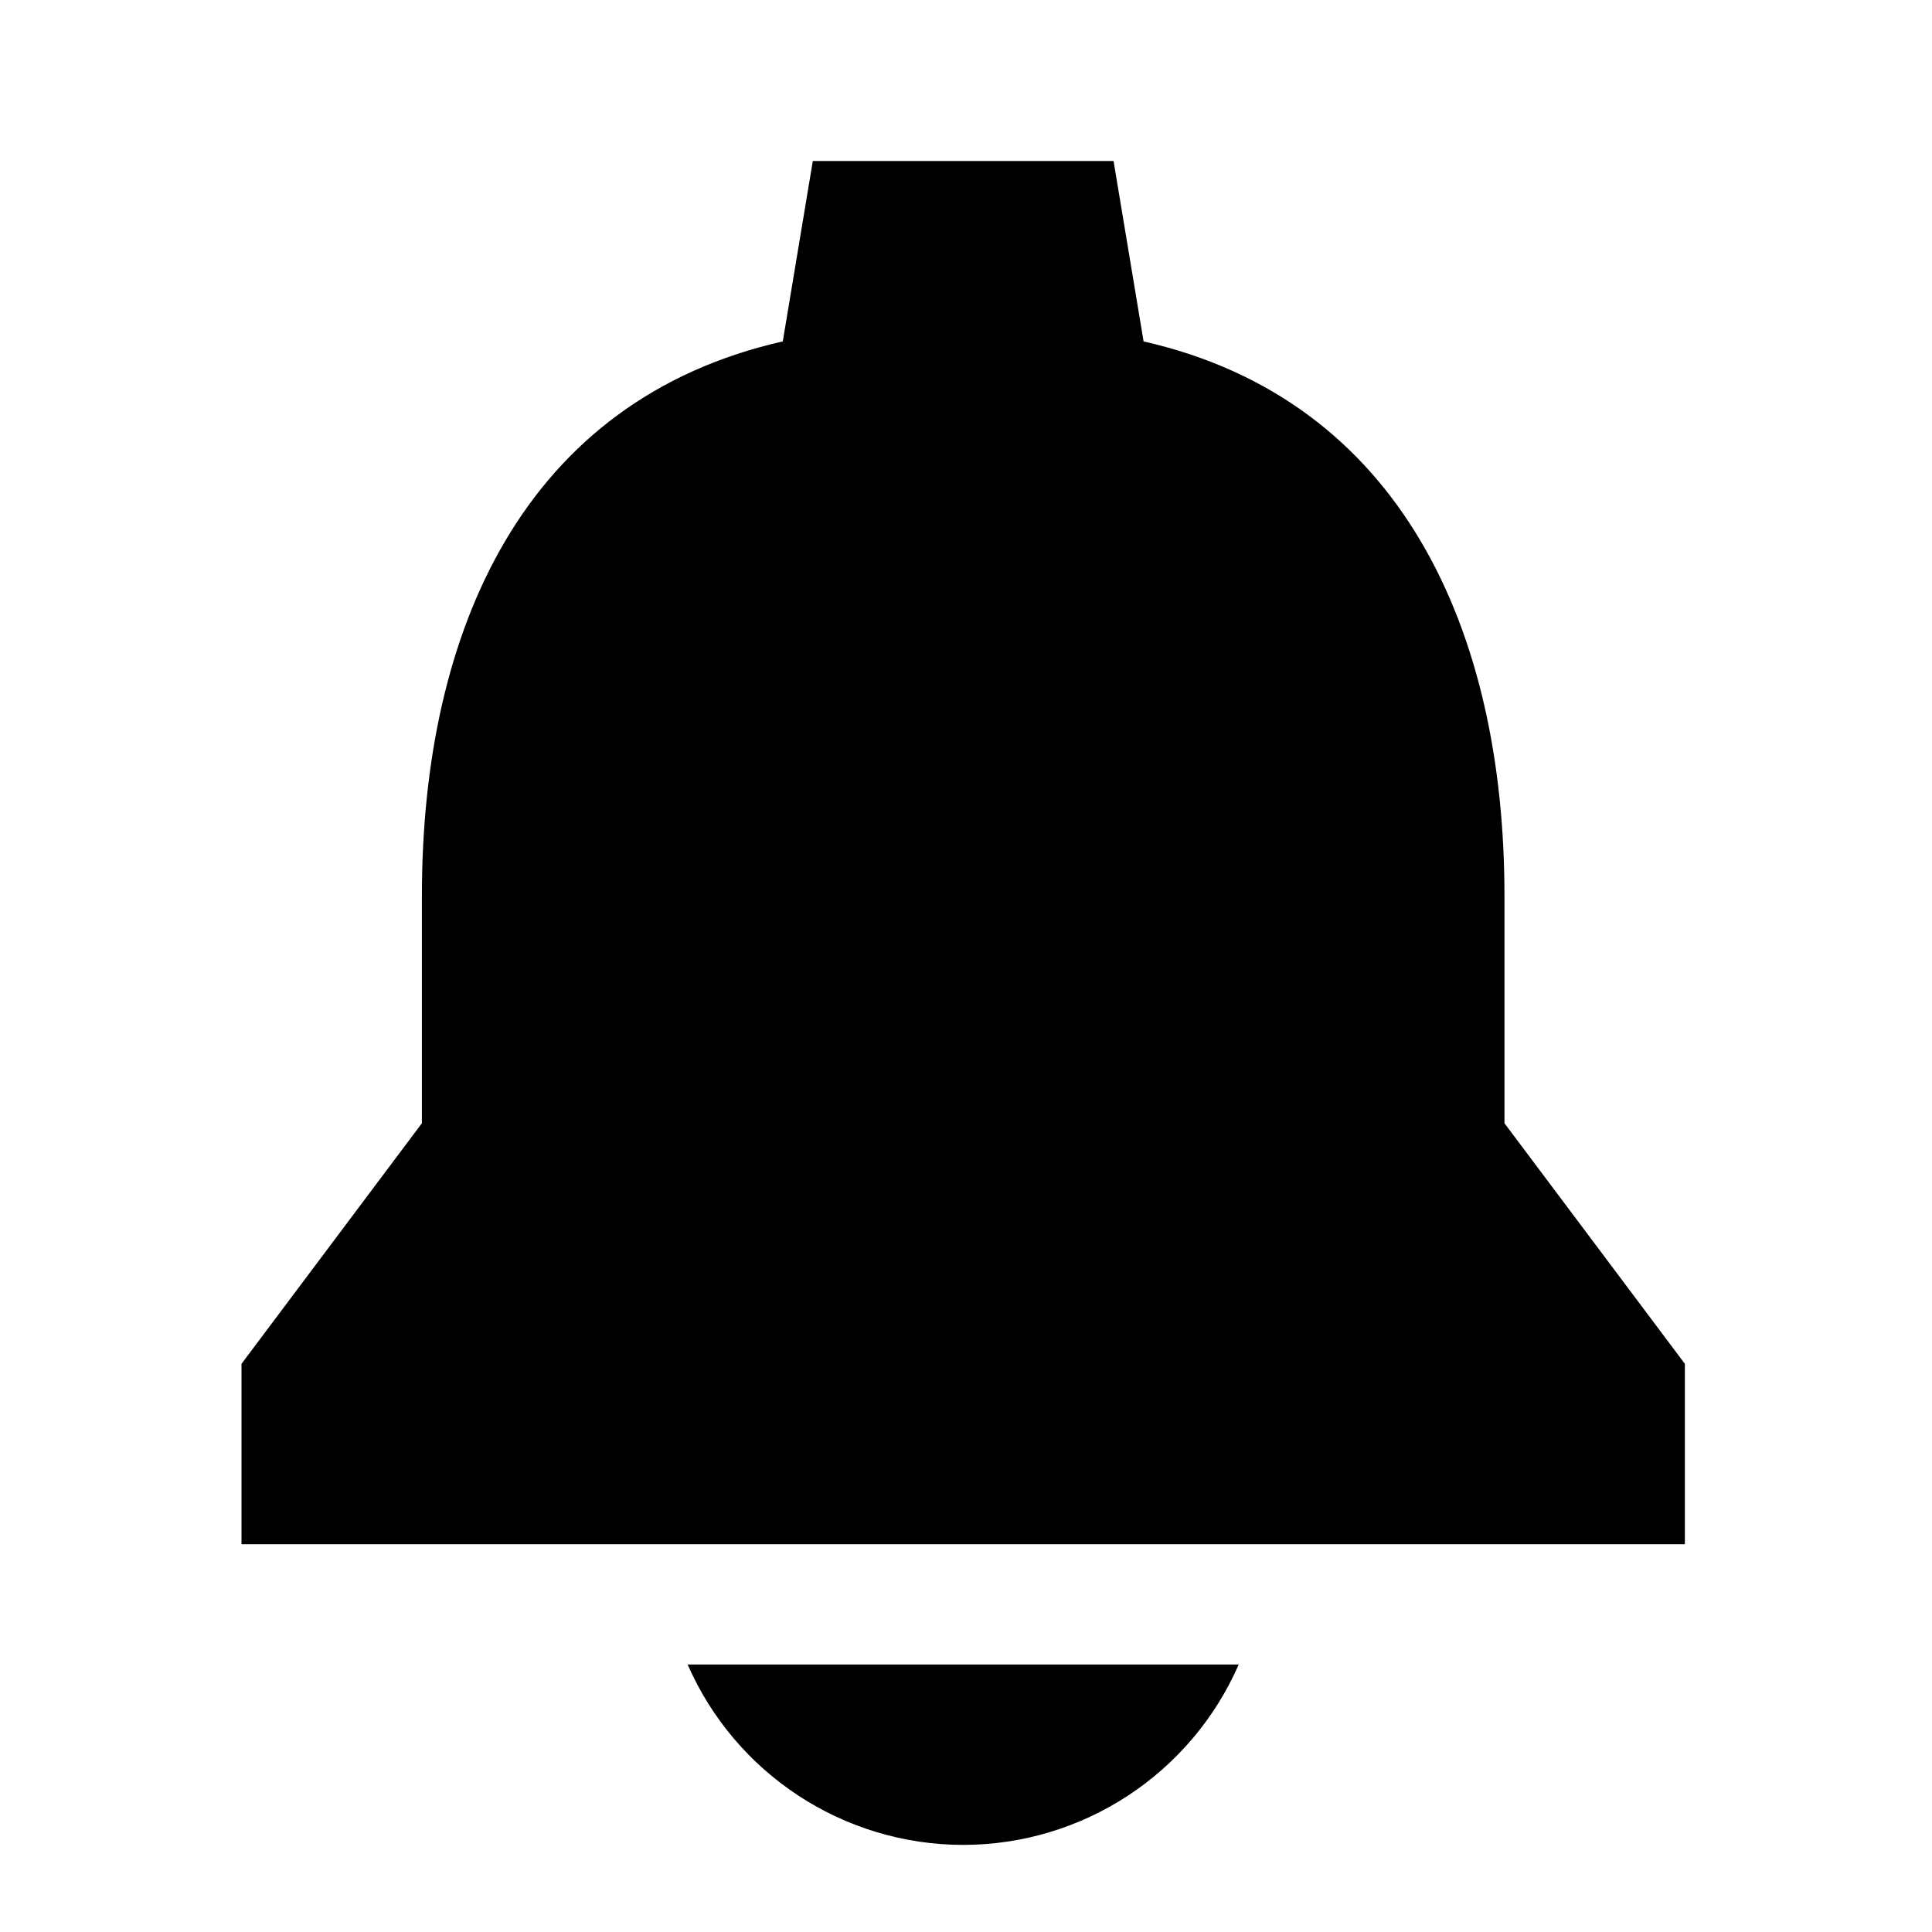 <?xml version="1.0" encoding="UTF-8"?>
<svg width="24px" height="24px" viewBox="0 0 24 24" version="1.1" xmlns="http://www.w3.org/2000/svg" xmlns:xlink="http://www.w3.org/1999/xlink">
    <title>99. Icons/Sharp/notifications</title>
    <defs>
        <filter id="filter-1">
            <feColorMatrix in="SourceGraphic" type="matrix" values="0 0 0 0 1 0 0 0 0 0.388 0 0 0 0 0 0 0 0 1 0"></feColorMatrix>
        </filter>
    </defs>
    <g id="99.-Icons/Sharp/notifications" stroke="none" stroke-width="1" fill="none" fill-rule="evenodd">
        <g filter="url(#filter-1)" id="notifications-sharp">
            <g transform="translate(3, 2)">
                <path d="M8.965,20.918 C10.45,20.917 11.793,20.037 12.388,18.677 L5.542,18.677 C6.137,20.037 7.48,20.917 8.965,20.918 L8.965,20.918 Z" id="Path" fill="#000000" fill-rule="nonzero"></path>
                <path d="M15.689,11.953 L15.689,9.127 C15.689,5.837 14.411,2.97 11.206,2.241 L10.833,0 L7.097,0 L6.724,2.241 C3.508,2.97 2.241,5.825 2.241,9.127 L2.241,11.953 L0,14.942 L0,17.183 L17.93,17.183 L17.93,14.942 L15.689,11.953 Z" id="Path" fill="#000000" fill-rule="nonzero"></path>
            </g>
        </g>
    </g>
</svg>